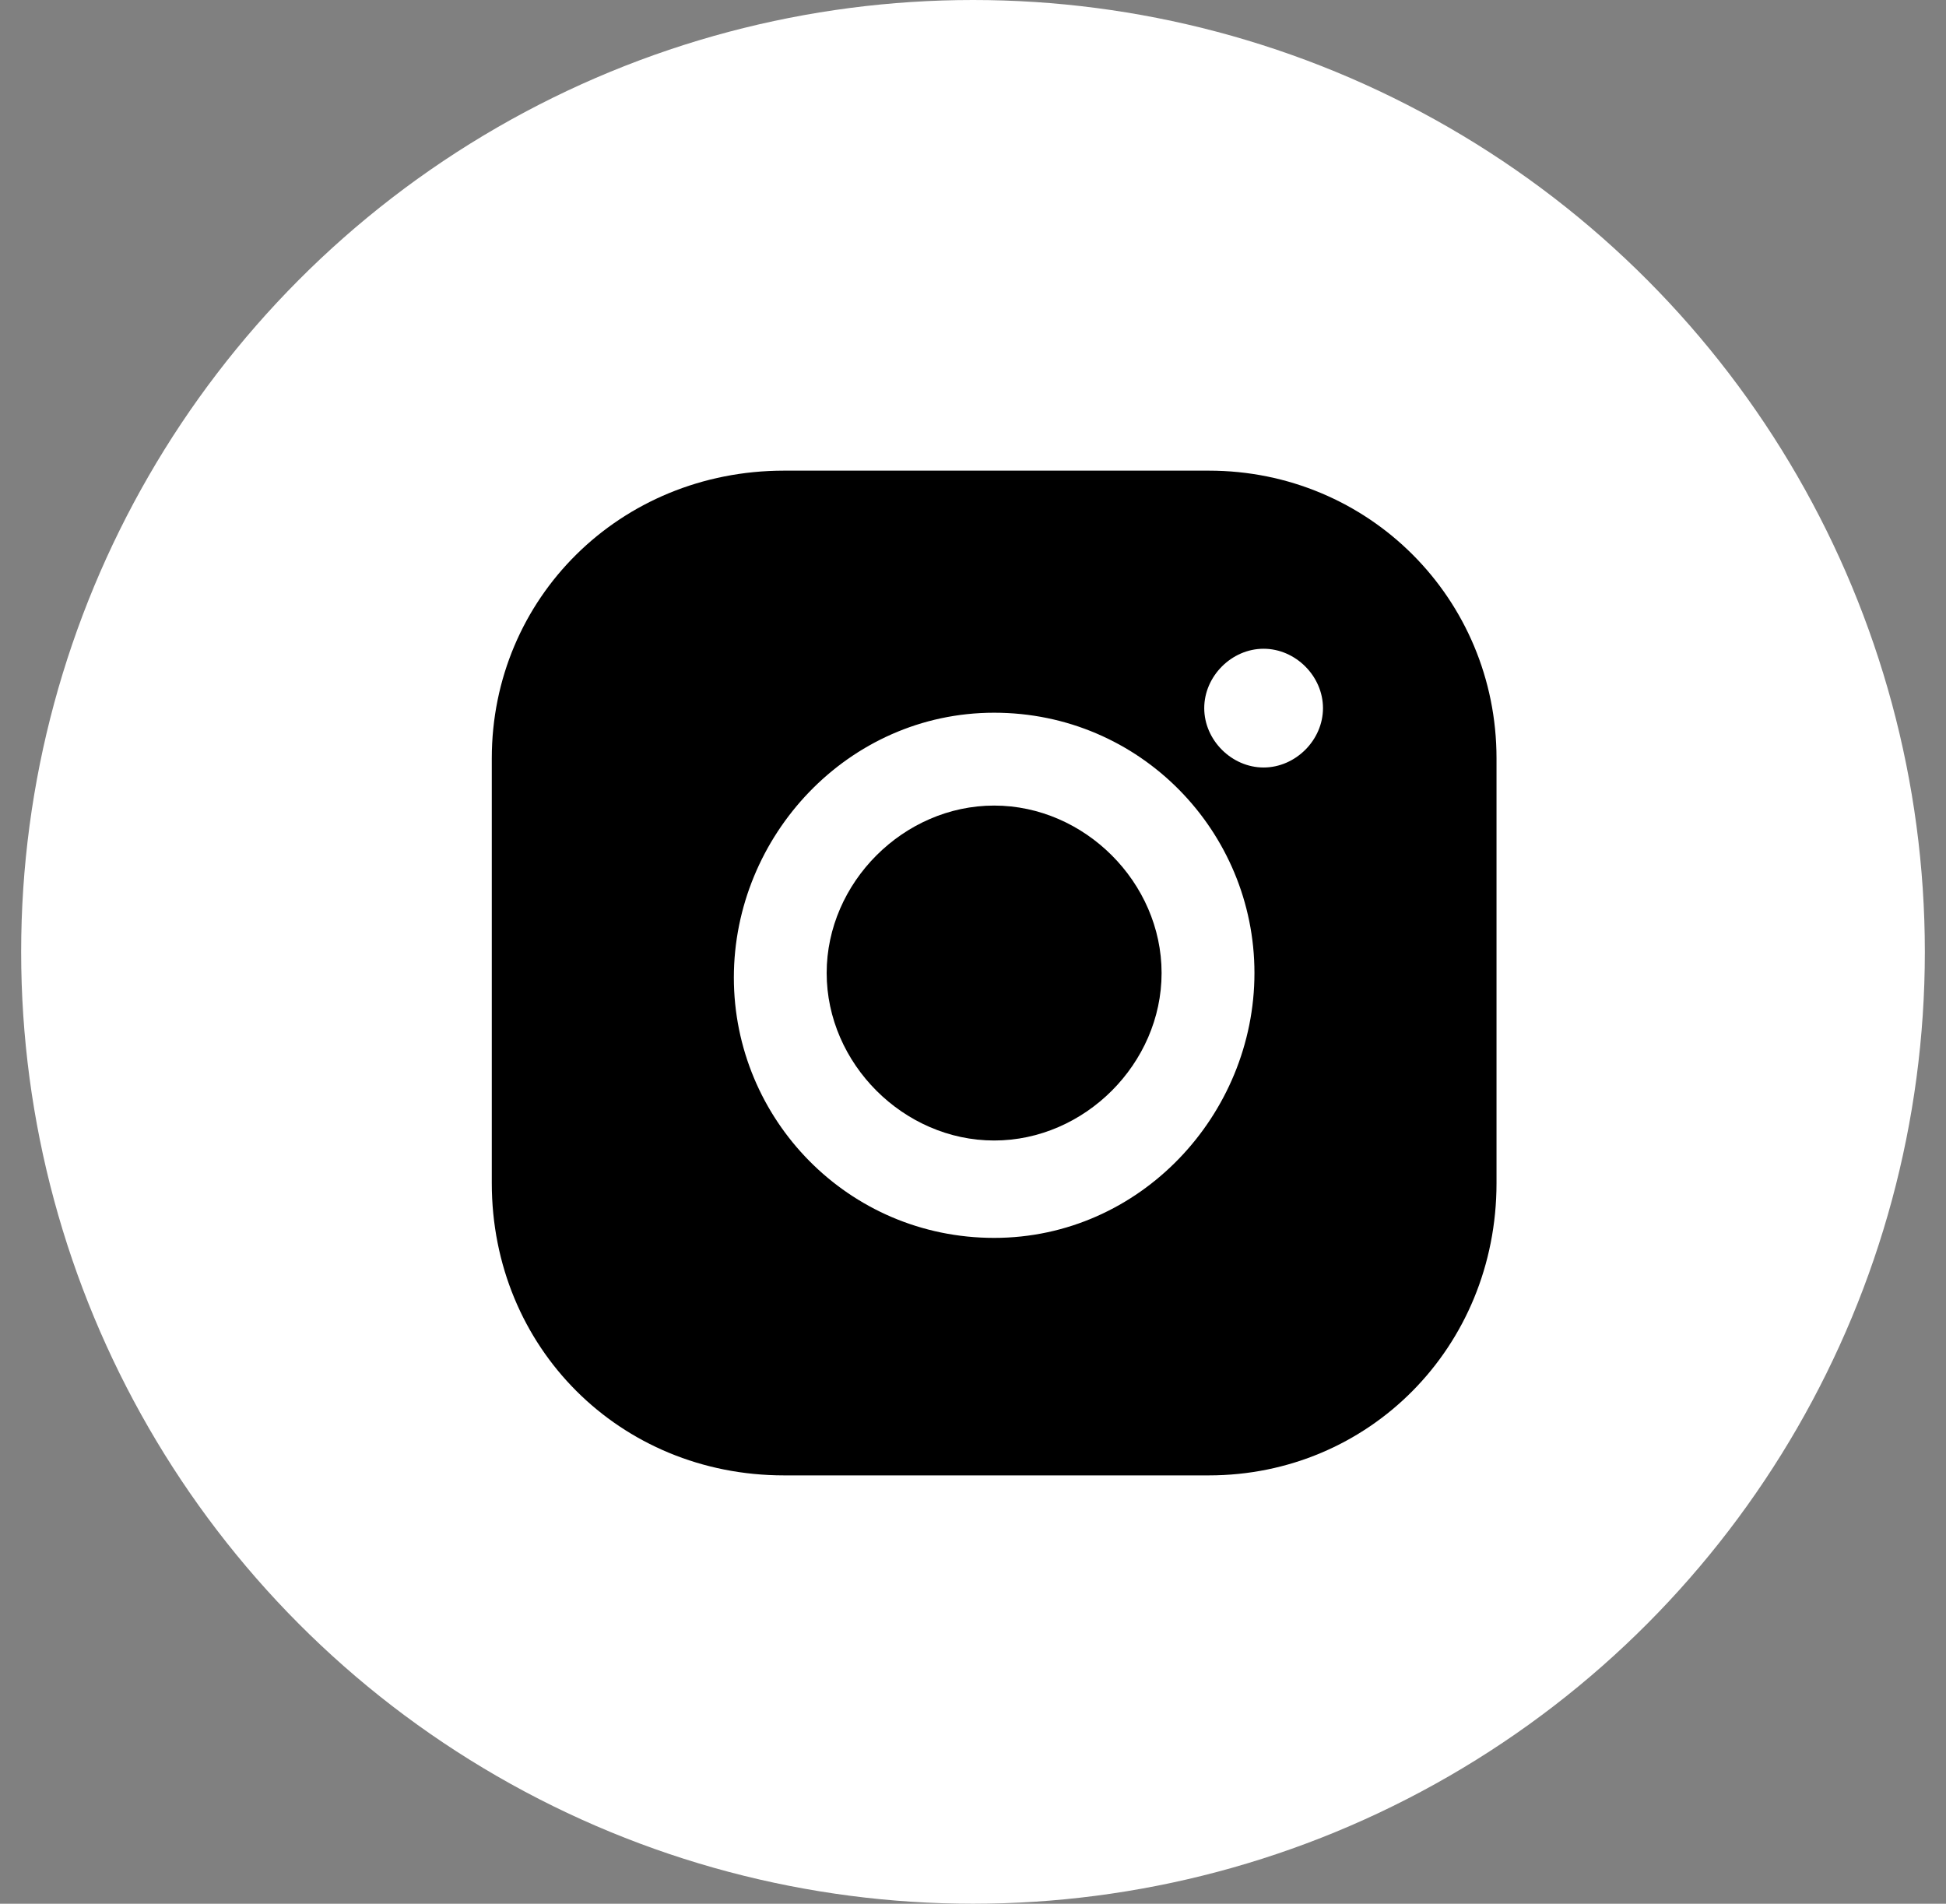 <svg width="46" height="45" viewBox="0 0 46 45" fill="none" xmlns="http://www.w3.org/2000/svg">
<rect x="0" y="0" width="46" height="45" fill="#808080" stroke="none"/>
<circle cx="23" cy="22.5" r="22.5" fill="white"/>
<path d="M23.5 19.042C21.36 19.042 19.541 20.861 19.541 23C19.541 25.14 21.36 26.959 23.5 26.959C25.639 26.959 27.458 25.14 27.458 23C27.458 20.861 25.639 19.042 23.5 19.042Z" fill="black"/>
<path d="M28.574 11.125H18.534C14.648 11.125 11.625 14.148 11.625 17.926V27.966C11.625 31.852 14.648 34.875 18.534 34.875H28.574C32.352 34.875 35.375 31.852 35.375 27.966V17.926C35.375 14.148 32.352 11.125 28.574 11.125ZM23.5 29.261C20.046 29.261 17.347 26.454 17.347 23.108C17.347 19.761 20.046 16.847 23.5 16.847C26.954 16.847 29.653 19.653 29.653 23C29.653 26.347 26.954 29.261 23.5 29.261ZM29.869 18.142C29.114 18.142 28.466 17.494 28.466 16.739C28.466 15.983 29.114 15.335 29.869 15.335C30.625 15.335 31.273 15.983 31.273 16.739C31.273 17.494 30.625 18.142 29.869 18.142Z" fill="black"/>
</svg>
